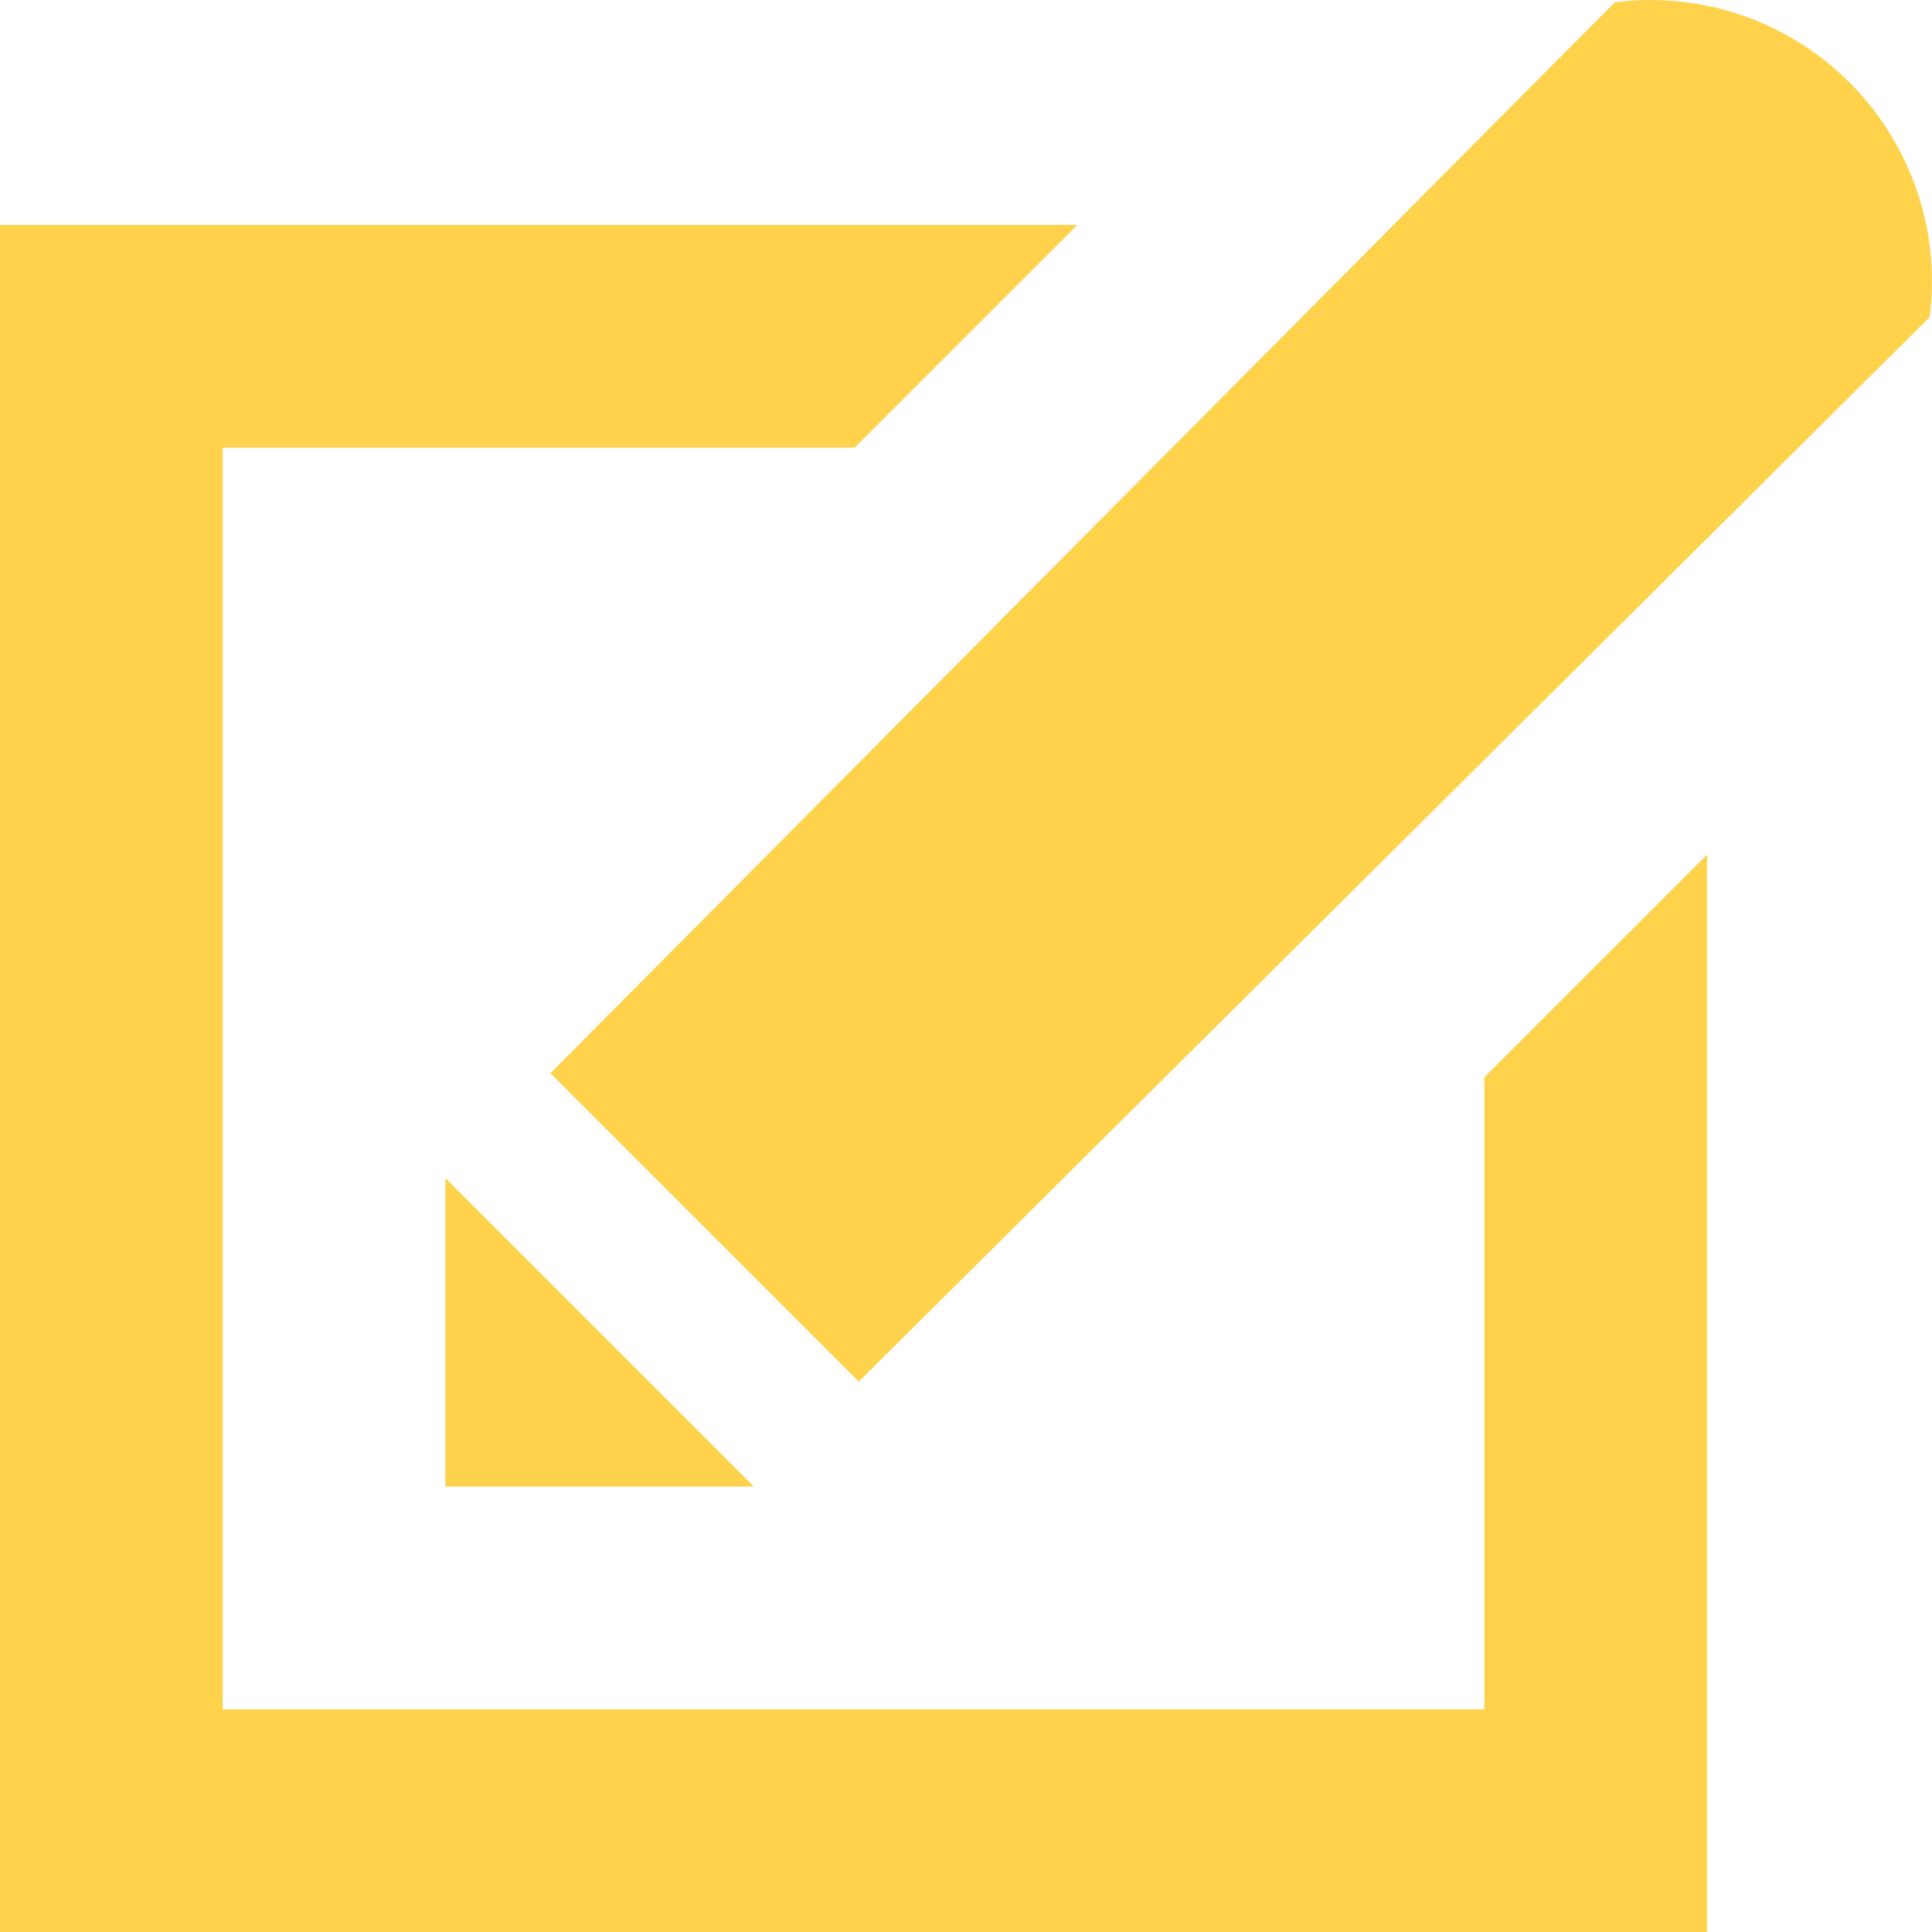 <svg width="100%" height="100%" viewBox="0 0 16 16" version="1.1" xmlns="http://www.w3.org/2000/svg" xmlns:xlink="http://www.w3.org/1999/xlink" xml:space="preserve" xmlns:serif="http://www.serif.com/" style="fill-rule:evenodd;clip-rule:evenodd;stroke-linejoin:round;stroke-miterlimit:1.414;">
  <g id="Layer-1" serif:id="Layer 1">
    <path d="M15.317,0.683c-0.51,-0.51 -1.228,-0.756 -1.944,-0.664l-8.815,8.869l2.554,2.554l8.869,-8.816c0.091,-0.715 -0.154,-1.433 -0.664,-1.943m-9.08,11.629l0.003,-0.004l-2.548,-2.548l-0.004,0.003l0,2.549l2.549,0Zm6.056,1.844l-10.449,0l0,-10.449l5.234,0l1.844,-1.844l-8.922,0l0,14.137l14.137,0l0,-8.922l-1.844,1.844l0,5.234Z" style="fill:#ffd24c;fill-rule:nonzero;" />
  </g>
</svg>
